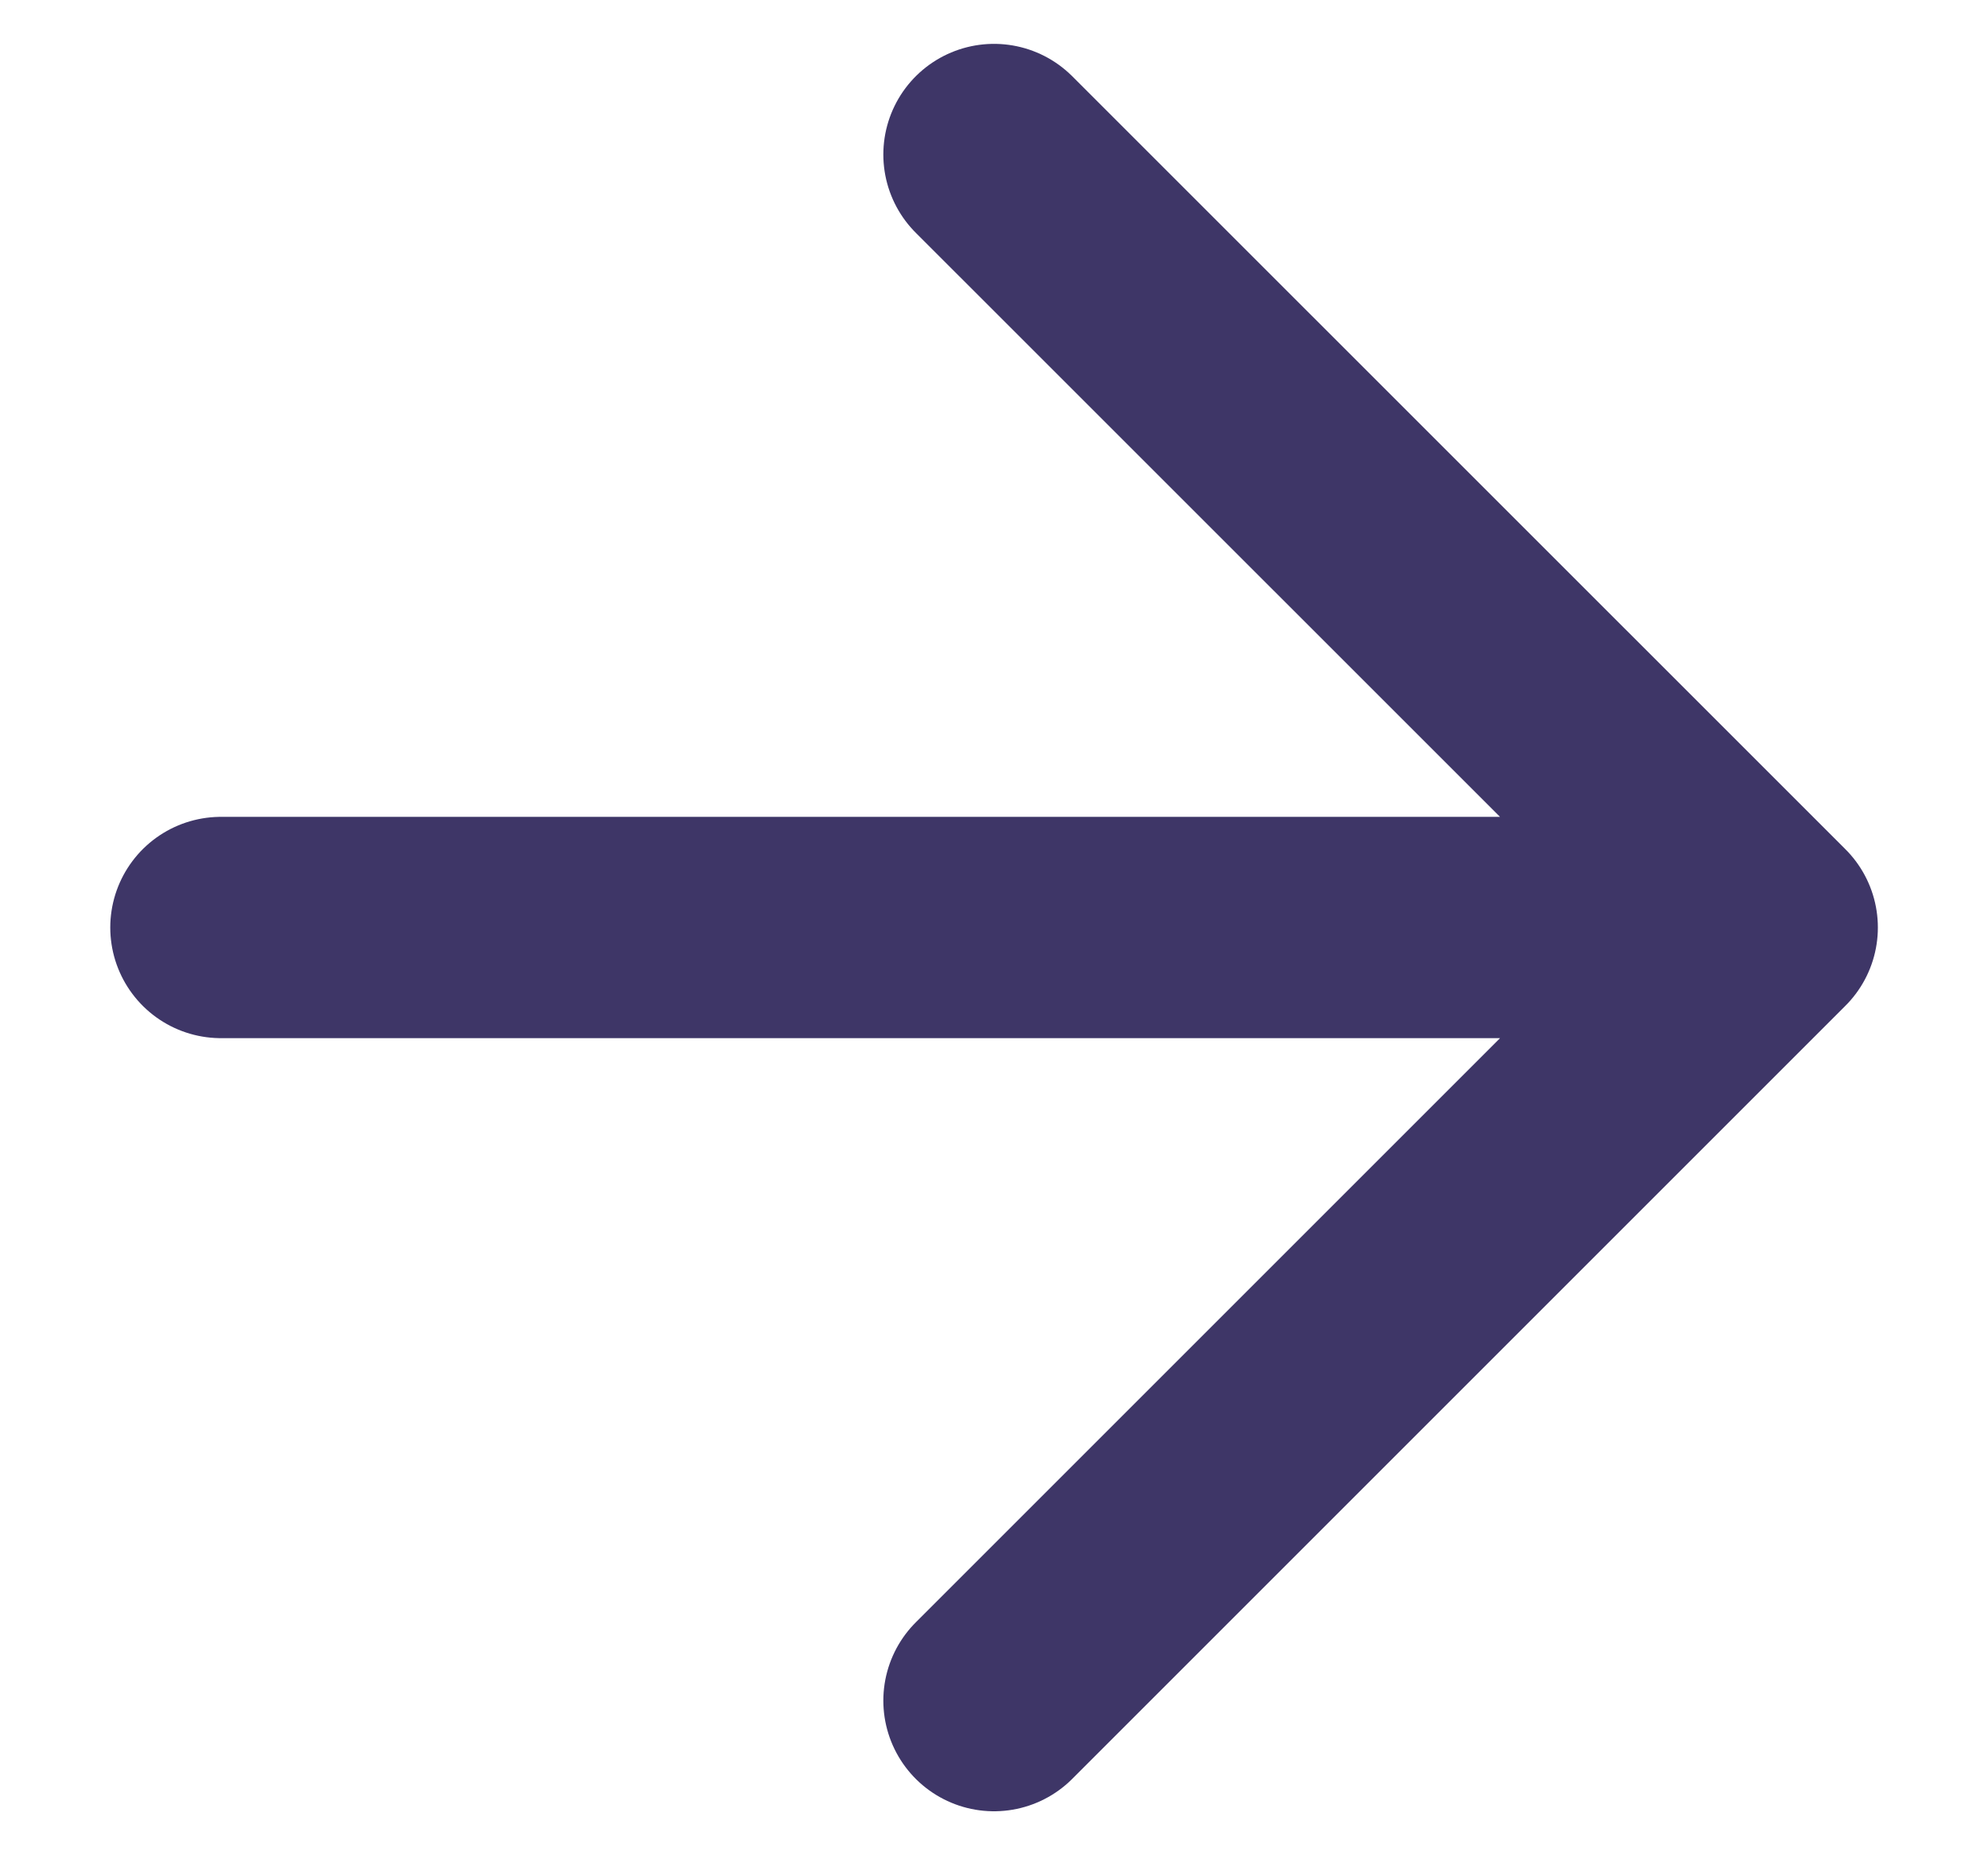 <svg width="15" height="14" viewBox="0 0 15 14" fill="none" xmlns="http://www.w3.org/2000/svg">
<path d="M1.667 6.999H13.334M13.334 6.999L7.5 1.166M13.334 6.999L7.5 12.833" stroke="#3E3667" stroke-width="1.67" stroke-linecap="round" stroke-linejoin="round"/>
</svg>

